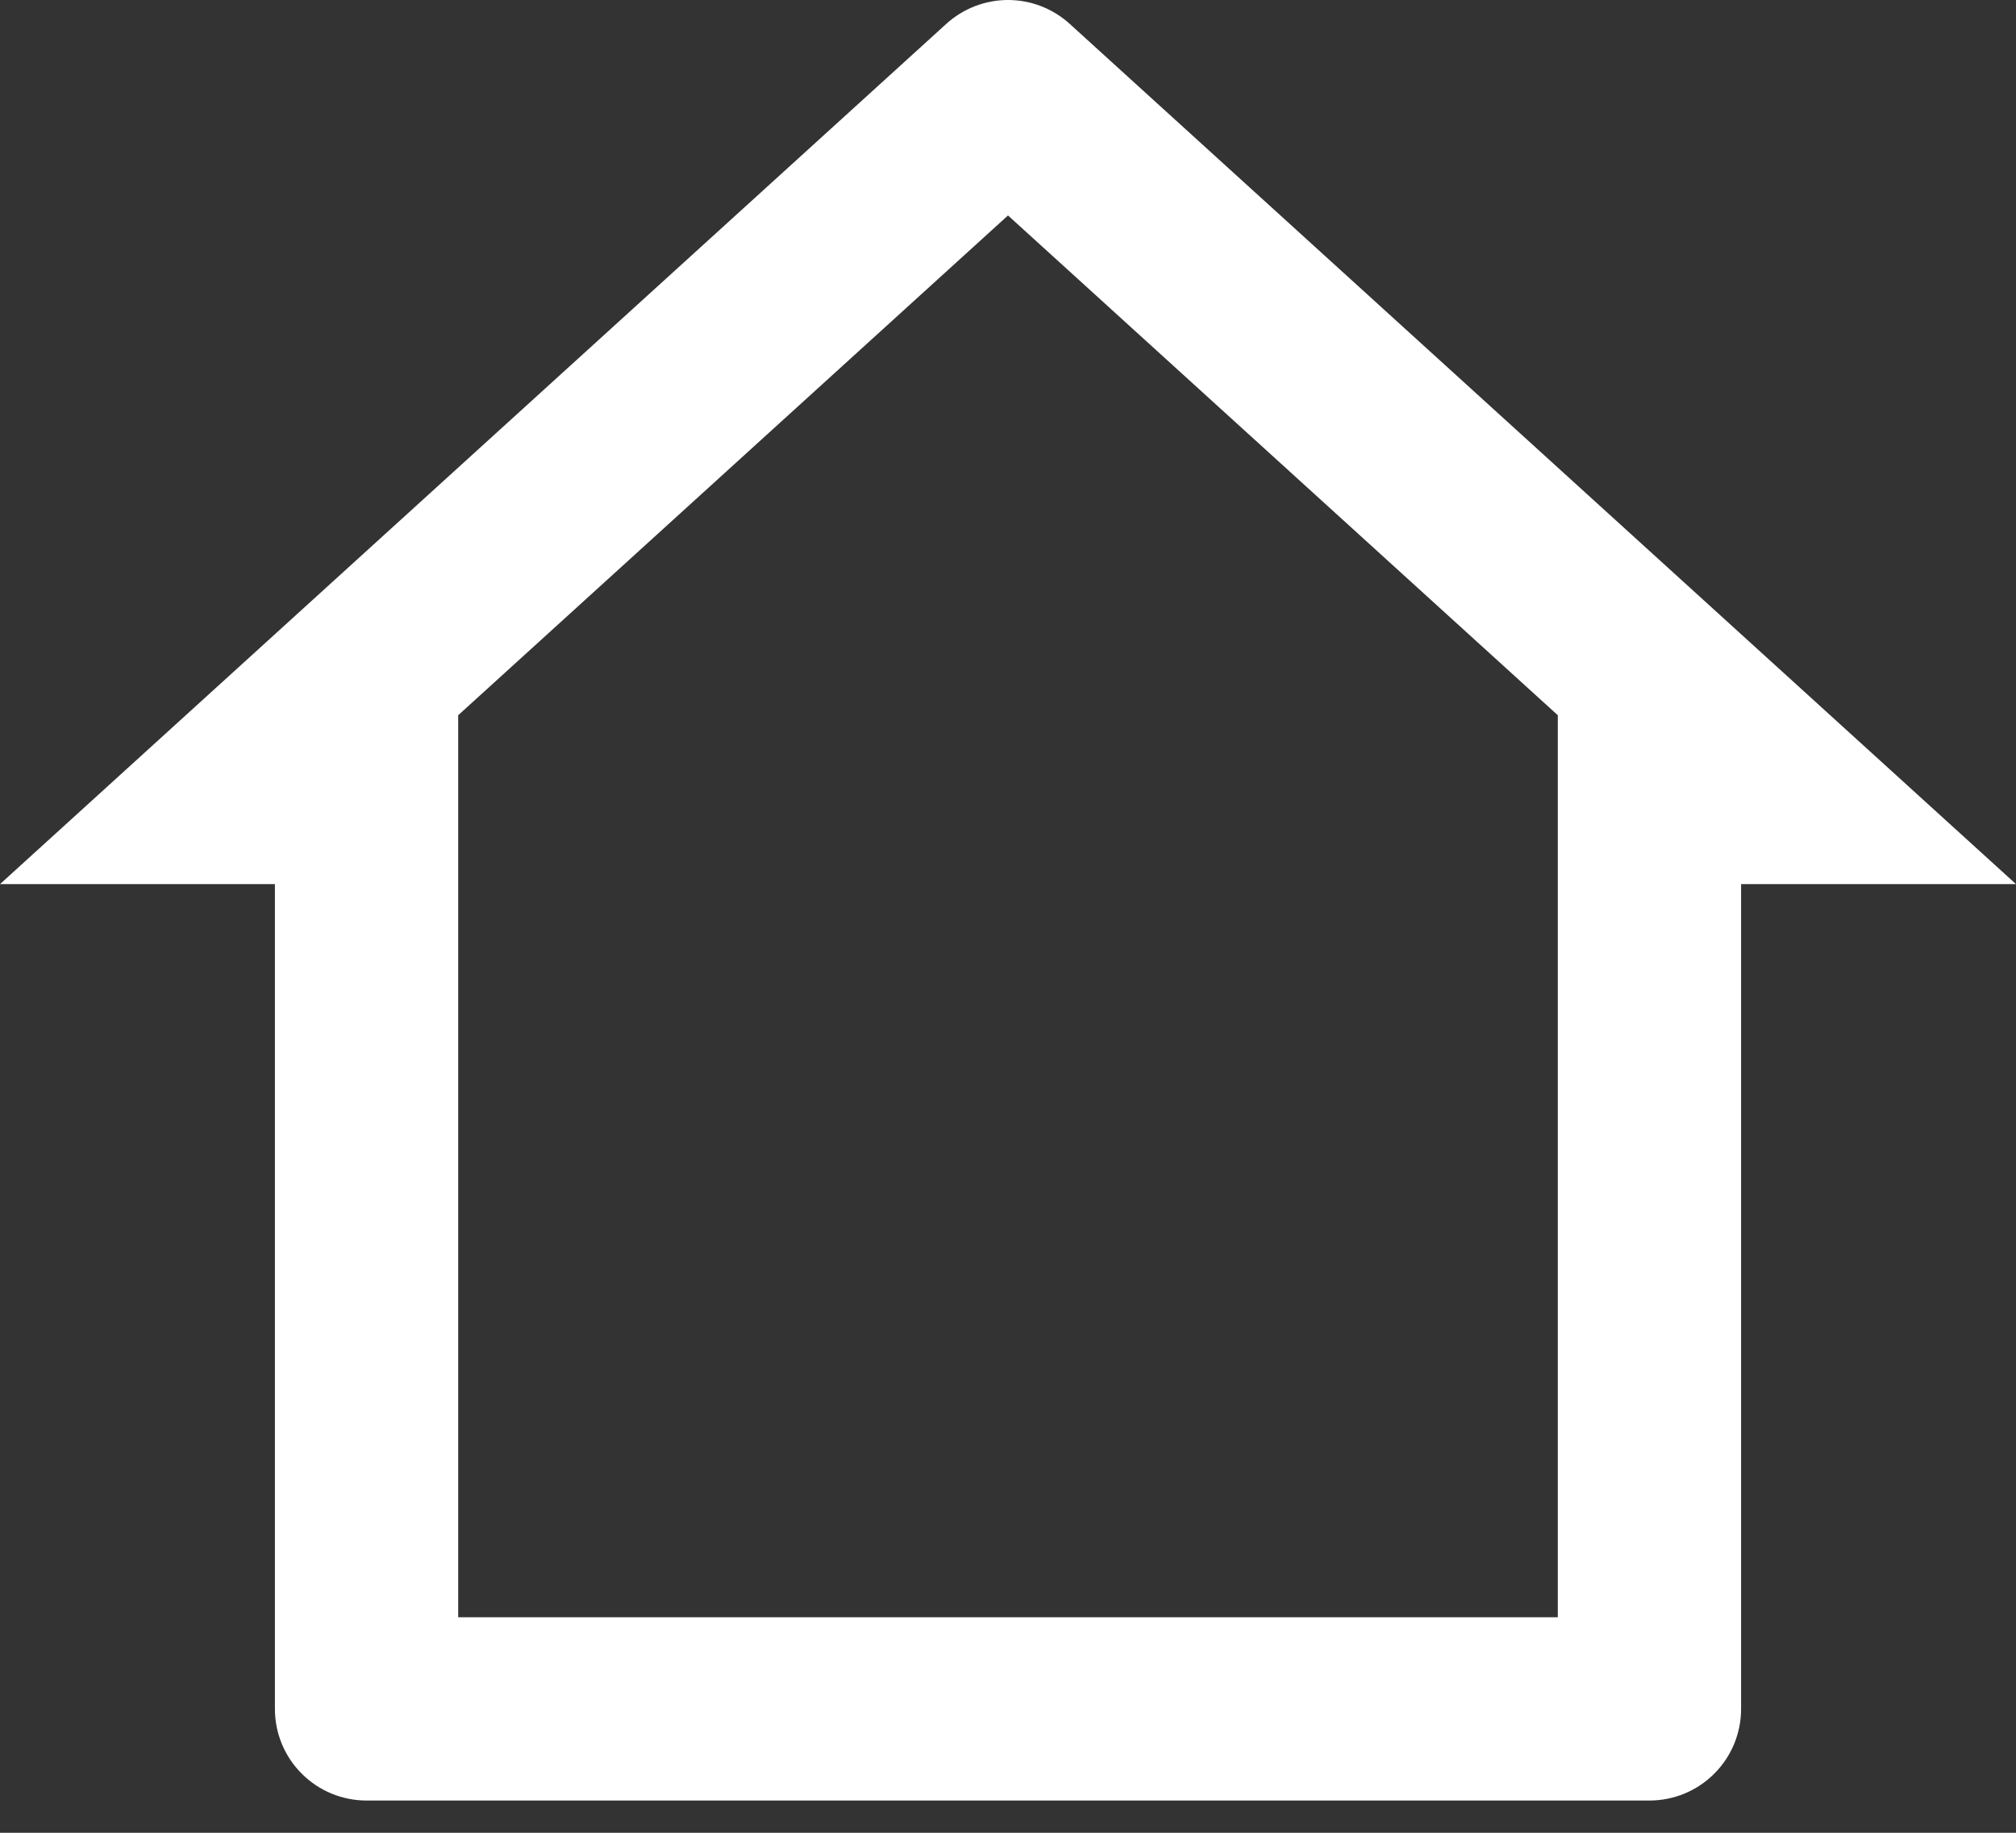 <svg width="22" height="20" viewBox="0 0 22 20" fill="none" xmlns="http://www.w3.org/2000/svg">
<rect x="0" y="0" width="22" height="20" fill="#333333" stroke="none"/>
<path d="M18 19.648H4C3.735 19.648 3.48 19.543 3.293 19.355C3.105 19.168 3 18.914 3 18.648V9.648H0L10.327 0.26C10.511 0.093 10.751 0 11 0C11.249 0 11.489 0.093 11.673 0.26L22 9.648H19V18.648C19 18.914 18.895 19.168 18.707 19.355C18.52 19.543 18.265 19.648 18 19.648ZM5 17.648H17V7.805L11 2.351L5 7.805V17.648Z" fill="#FFFF"/>
</svg>
